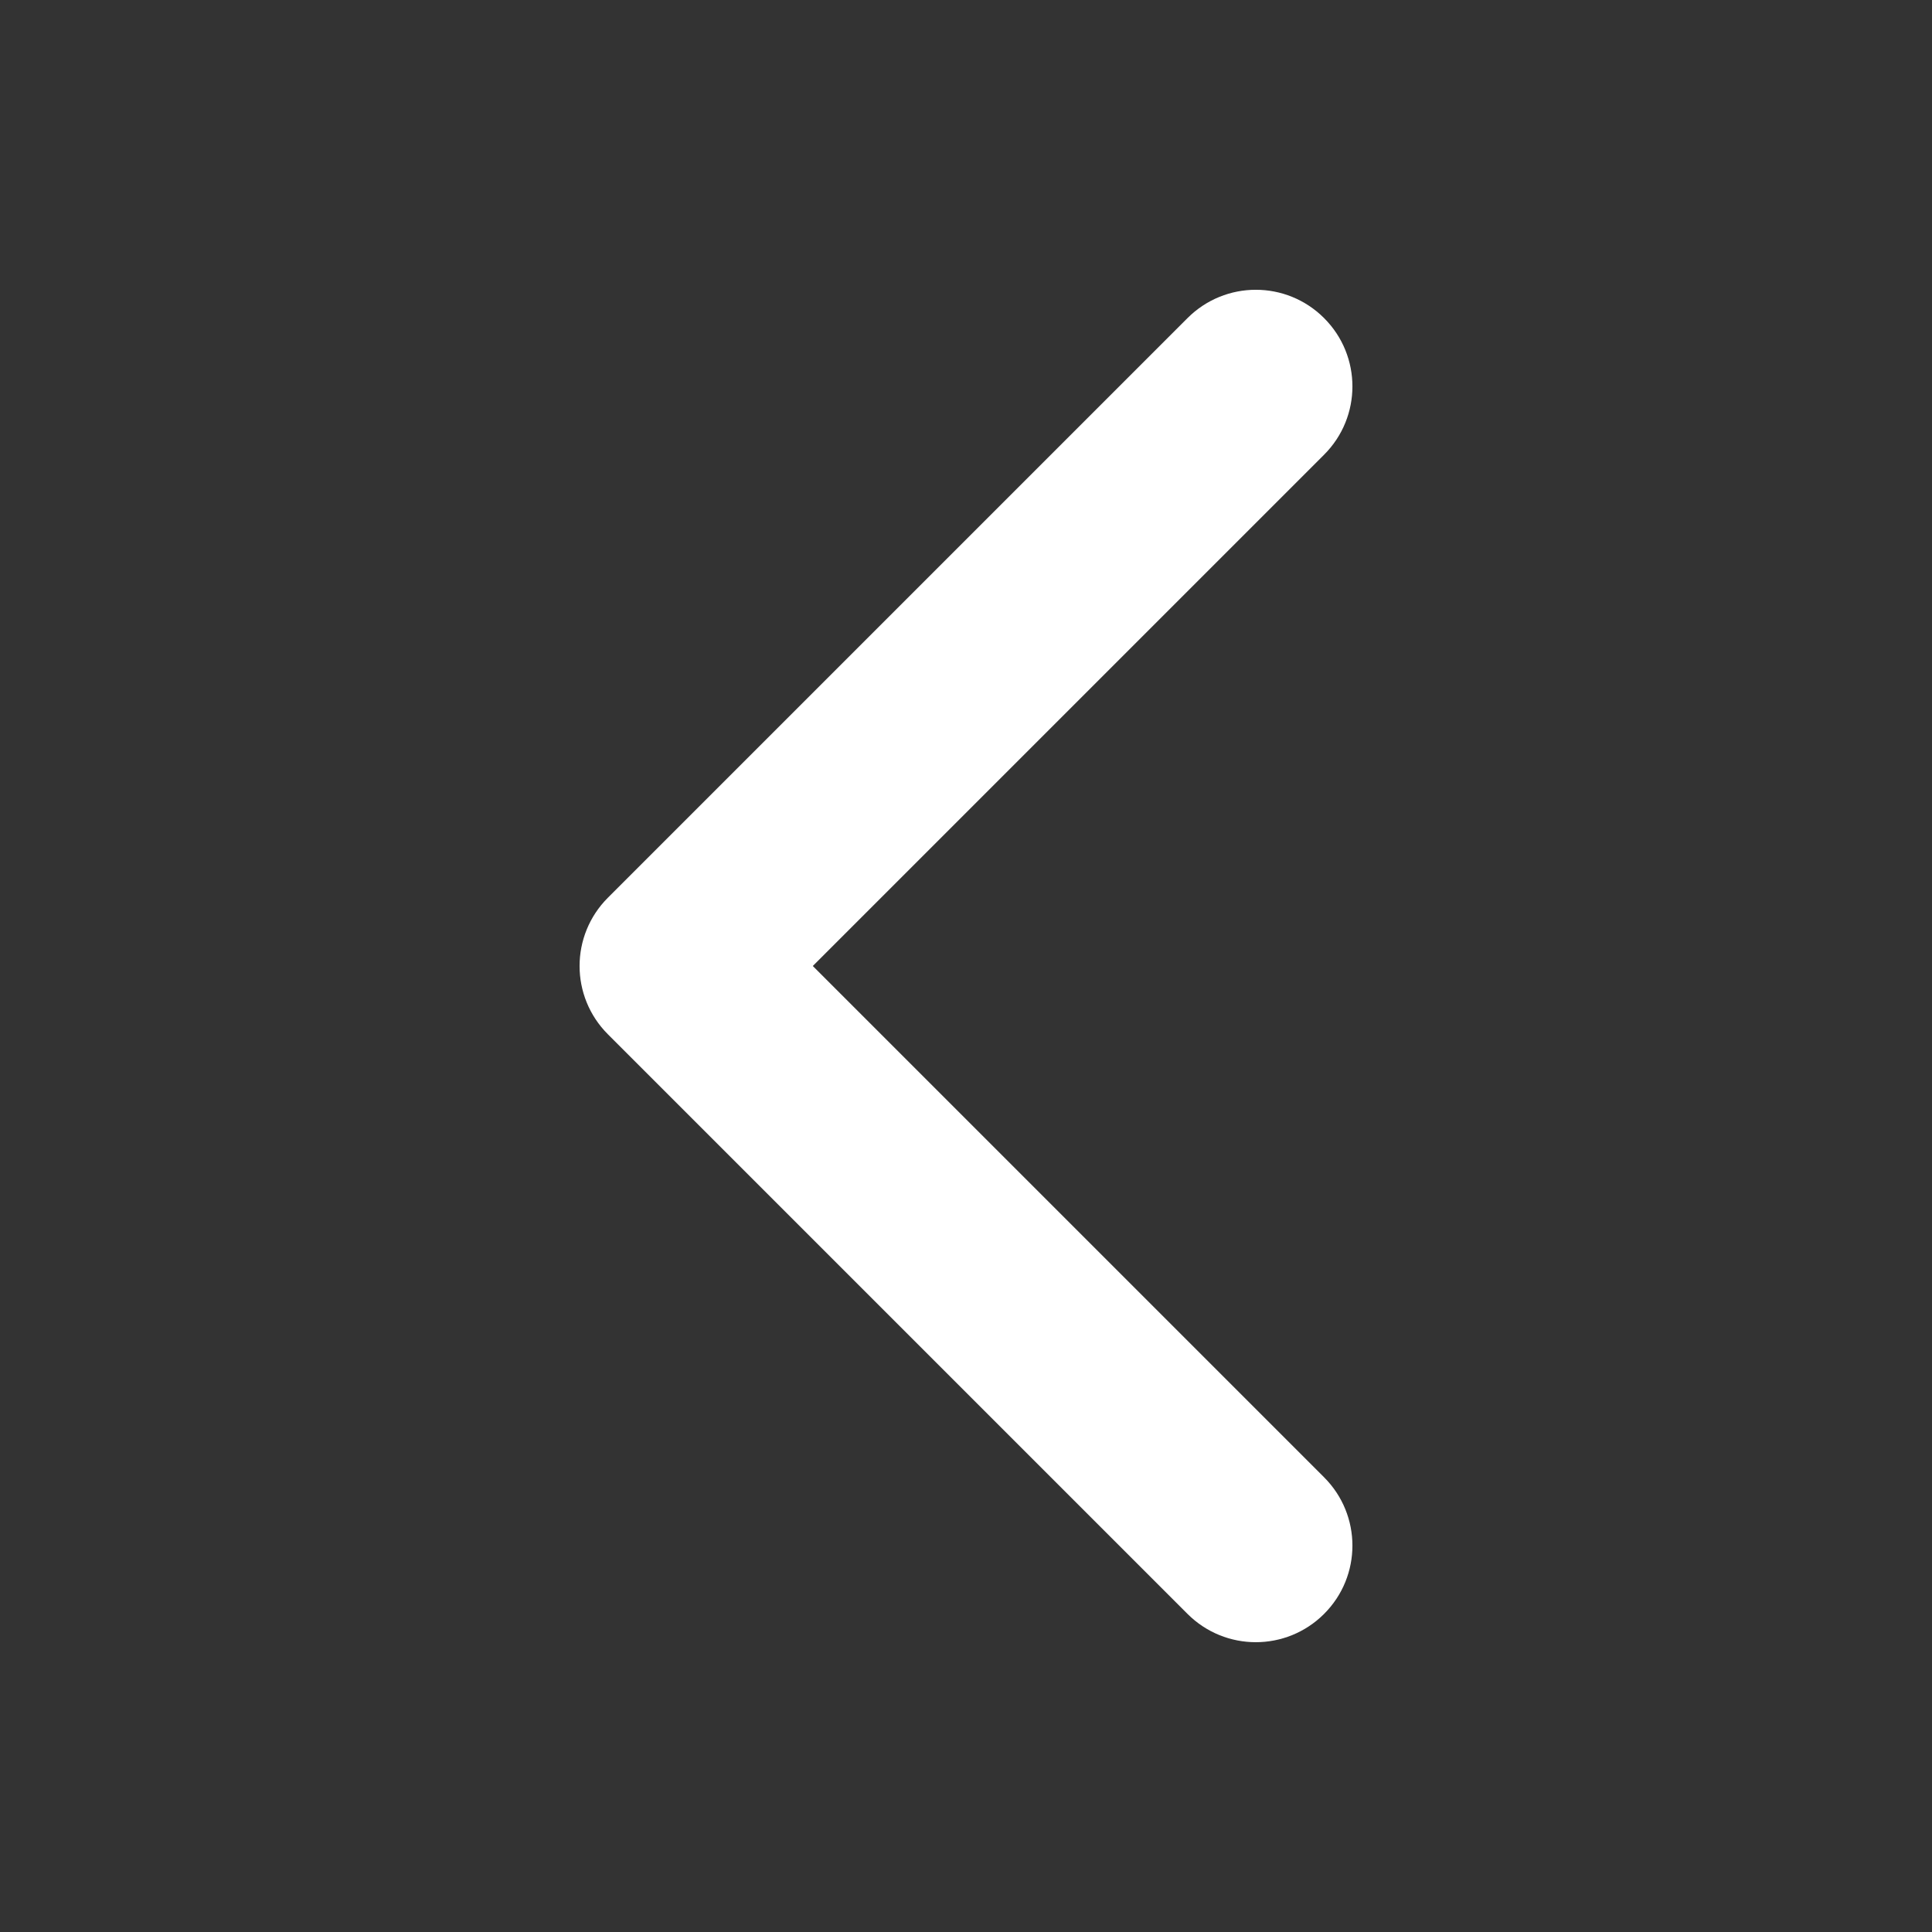 <svg width="20" height="20" viewBox="0 0 20 20" fill="none" xmlns="http://www.w3.org/2000/svg">
<rect x="0" y="0" width="20" height="20" fill="#333333" stroke="none"/>
<path fill-rule="evenodd" clip-rule="evenodd" d="M12.293 16.707L6.293 10.707C5.902 10.316 5.902 9.684 6.293 9.293L12.293 3.293C12.684 2.902 13.316 2.902 13.707 3.293C14.098 3.684 14.098 4.316 13.707 4.707L8.414 10L13.707 15.293C14.098 15.684 14.098 16.316 13.707 16.707C13.512 16.902 13.256 17 13 17C12.744 17 12.488 16.902 12.293 16.707Z" fill="white"/>
</svg>
